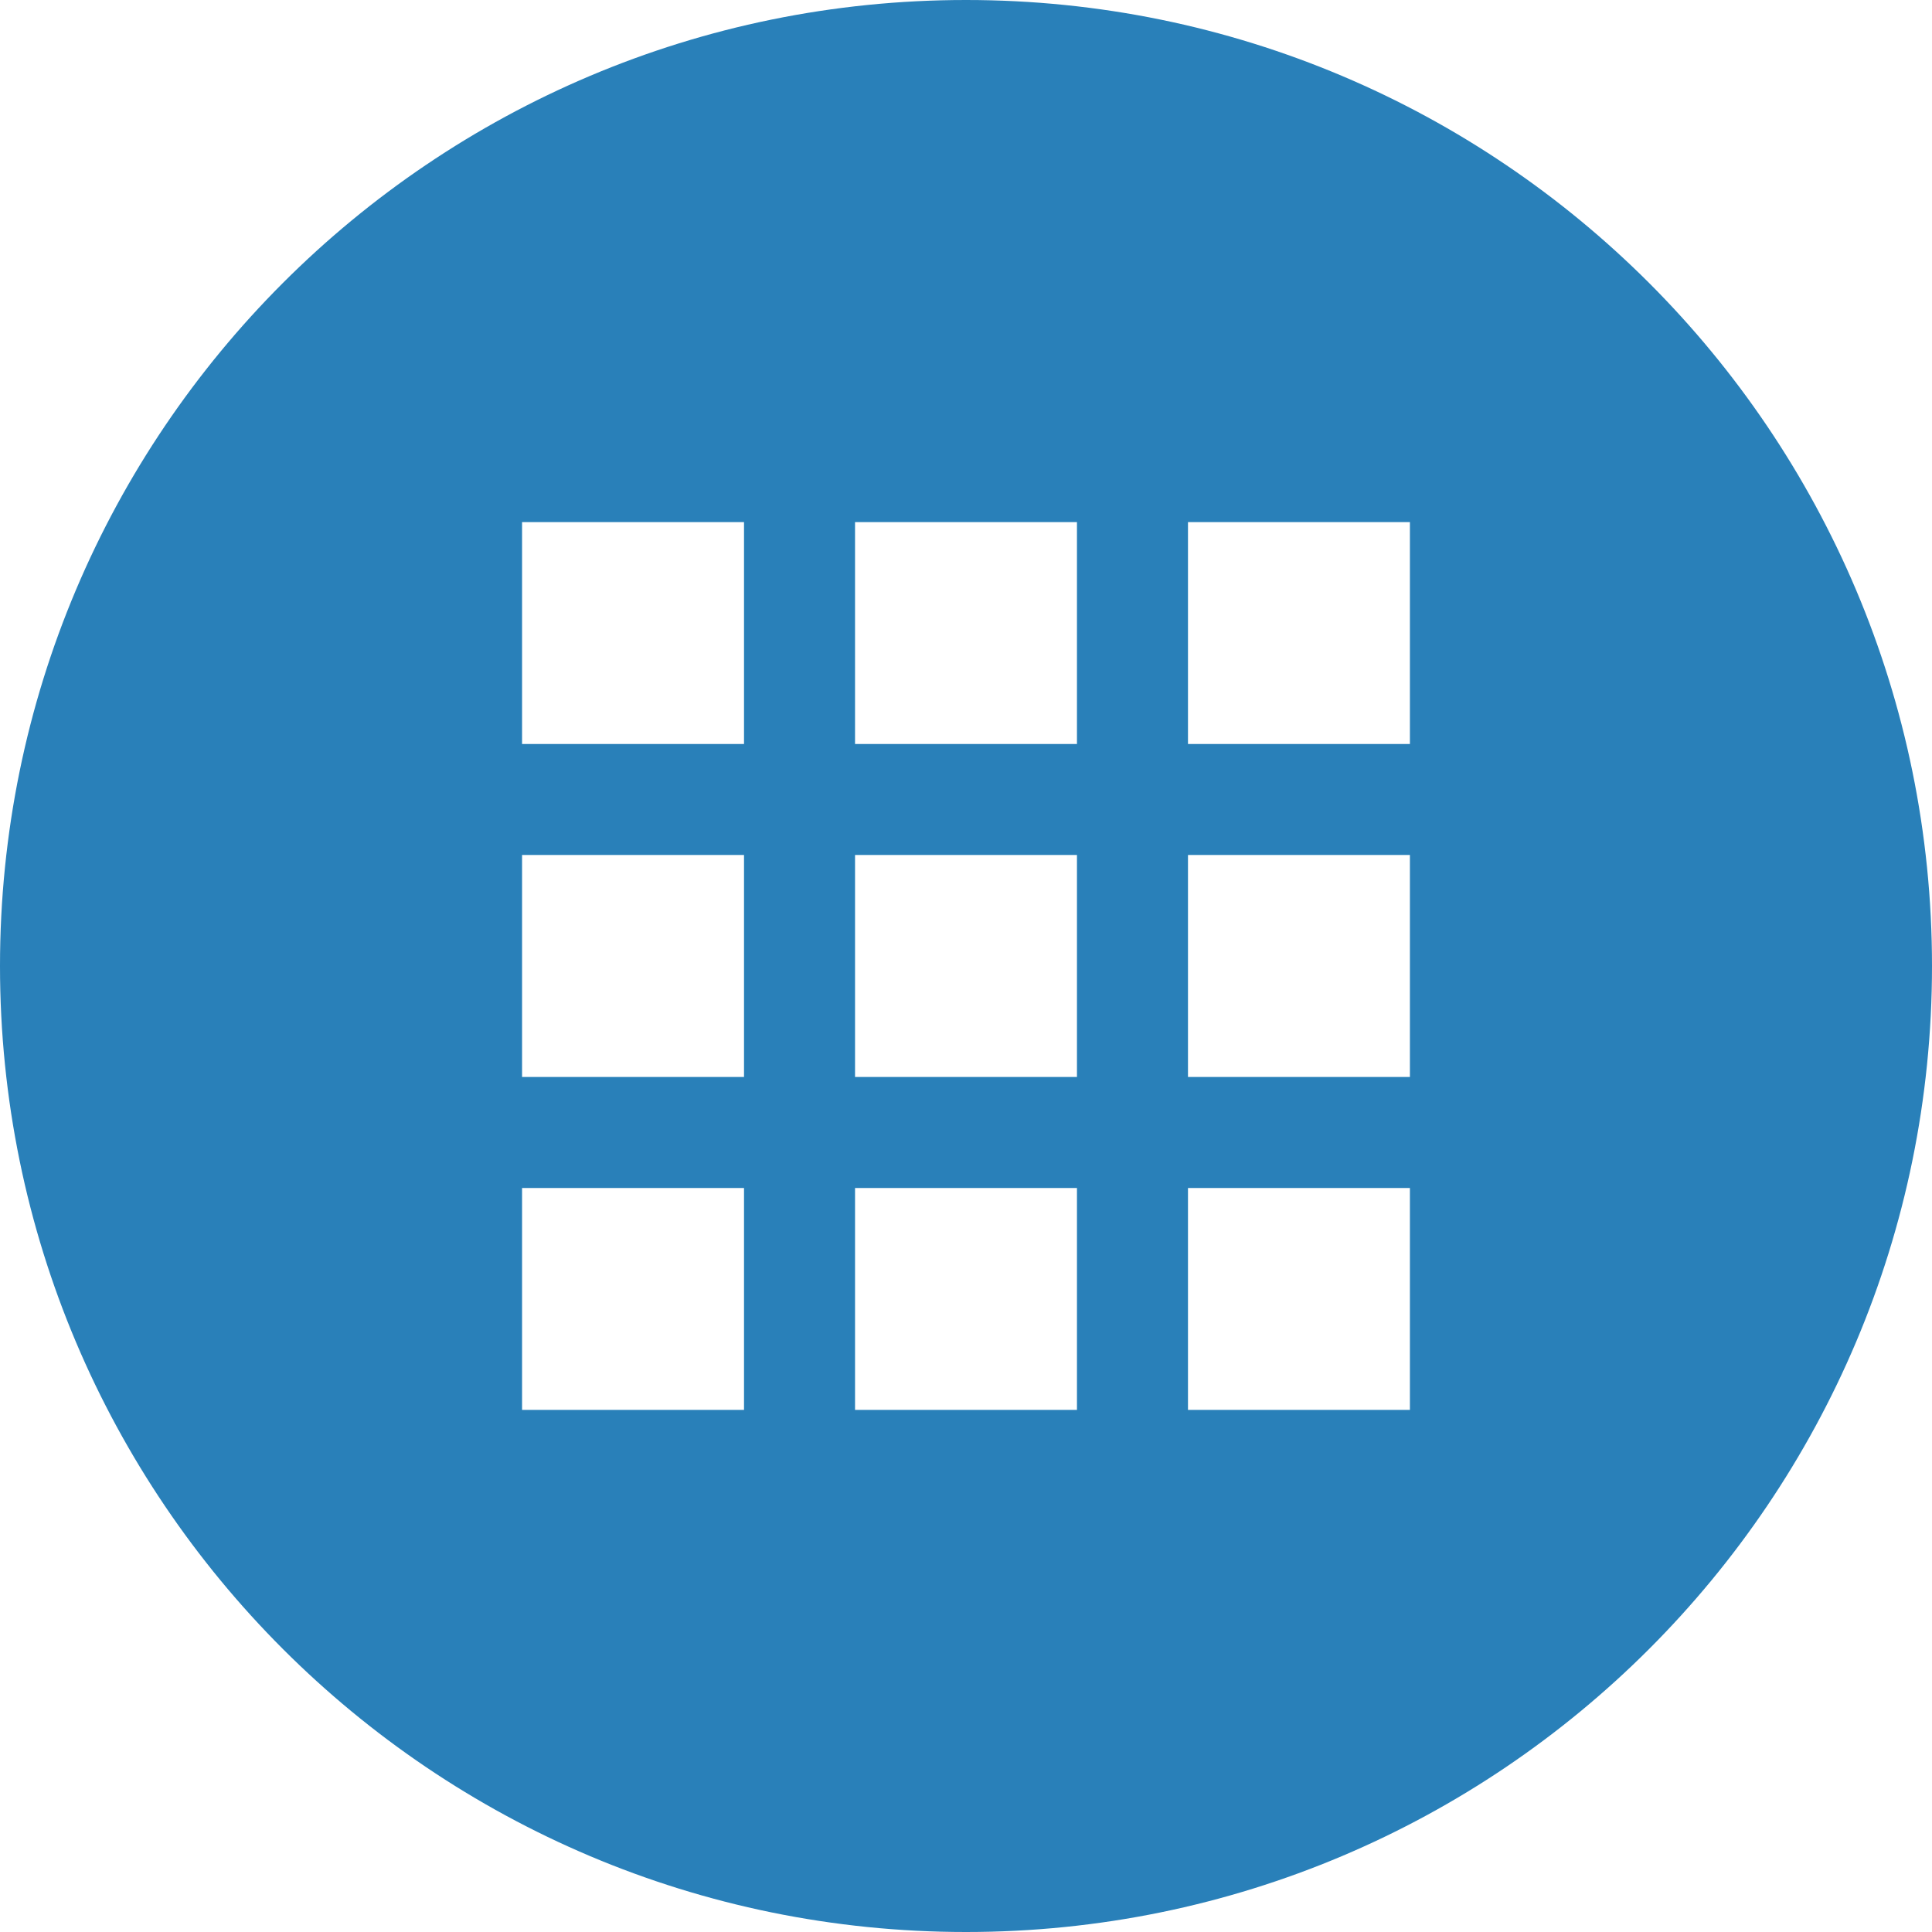 <?xml version="1.0" encoding="UTF-8" standalone="no"?>
<!--?xml version="1.0" encoding="utf-8"?-->

<!-- Generator: Adobe Illustrator 18.1.1, SVG Export Plug-In . SVG Version: 6.00 Build 0)  -->

<svg
   xmlns:osb="http://www.openswatchbook.org/uri/2009/osb"
   xmlns:dc="http://purl.org/dc/elements/1.1/"
   xmlns:cc="http://creativecommons.org/ns#"
   xmlns:rdf="http://www.w3.org/1999/02/22-rdf-syntax-ns#"
   xmlns:svg="http://www.w3.org/2000/svg"
   xmlns="http://www.w3.org/2000/svg"
   xmlns:xlink="http://www.w3.org/1999/xlink"
   xmlns:sodipodi="http://sodipodi.sourceforge.net/DTD/sodipodi-0.dtd"
   xmlns:inkscape="http://www.inkscape.org/namespaces/inkscape"
   version="1.1"
   id="_x32_"
   x="0px"
   y="0px"
   viewBox="0 0 512 512"
   style="width: 512px; height: 512px; opacity: 1;"
   xml:space="preserve"
   sodipodi:docname="icon_header-menu-hover.svg"
   inkscape:version="0.92.4 (5da689c313, 2019-01-14)"
   inkscape:export-filename="C:\Users\h-moriyama\★Folder\02_共通データ\カスタマイズ (iconn)\アイコンシステムデザイン\アイコン\PNG\icon_header-menu-hover.png"
   inkscape:export-xdpi="96"
   inkscape:export-ydpi="96"><defs
   id="defs11"><linearGradient
     id="linearGradient822"
     osb:paint="solid"><stop
       style="stop-color:#000000;stop-opacity:1;"
       offset="0"
       id="stop820" /></linearGradient><linearGradient
     inkscape:collect="always"
     xlink:href="#linearGradient822"
     id="linearGradient824"
     x1="0"
     y1="256"
     x2="512"
     y2="256"
     gradientUnits="userSpaceOnUse" /></defs><sodipodi:namedview
   pagecolor="#ffffff"
   bordercolor="#666666"
   borderopacity="1"
   objecttolerance="10"
   gridtolerance="10"
   guidetolerance="10"
   inkscape:pageopacity="0"
   inkscape:pageshadow="2"
   inkscape:window-width="695"
   inkscape:window-height="479"
   id="namedview9"
   showgrid="false"
   inkscape:zoom="0.4609375"
   inkscape:cx="-106.30508"
   inkscape:cy="256"
   inkscape:window-x="190"
   inkscape:window-y="1415"
   inkscape:window-maximized="0"
   inkscape:current-layer="_x32_" />
<style
   type="text/css"
   id="style2">
	.st0{fill:#4B4B4B;}
</style>
<g
   id="g6"
   style="fill:#2980b9;fill-opacity:1">
	<path
   class="st0"
   d="M256,0C114.617,0,0,114.61,0,256c0,141.375,114.617,256,256,256c141.382,0,256-114.625,256-256   C512,114.61,397.382,0,256,0z M197.172,373.641h-58.821v-58.812h58.821V373.641z M197.172,285.406h-58.821v-58.828h58.821V285.406z    M197.172,197.172h-58.821V138.36h58.821V197.172z M285.406,373.641h-58.813v-58.812h58.813V373.641z M285.406,285.406h-58.813   v-58.828h58.813V285.406z M285.406,197.172h-58.813V138.36h58.813V197.172z M373.641,373.641h-58.813v-58.812h58.813V373.641z    M373.641,285.406h-58.813v-58.828h58.813V285.406z M373.641,197.172h-58.813V138.36h58.813V197.172z"
   style="fill:#2980b9;fill-opacity:1"
   id="path4" />
</g>
</svg>